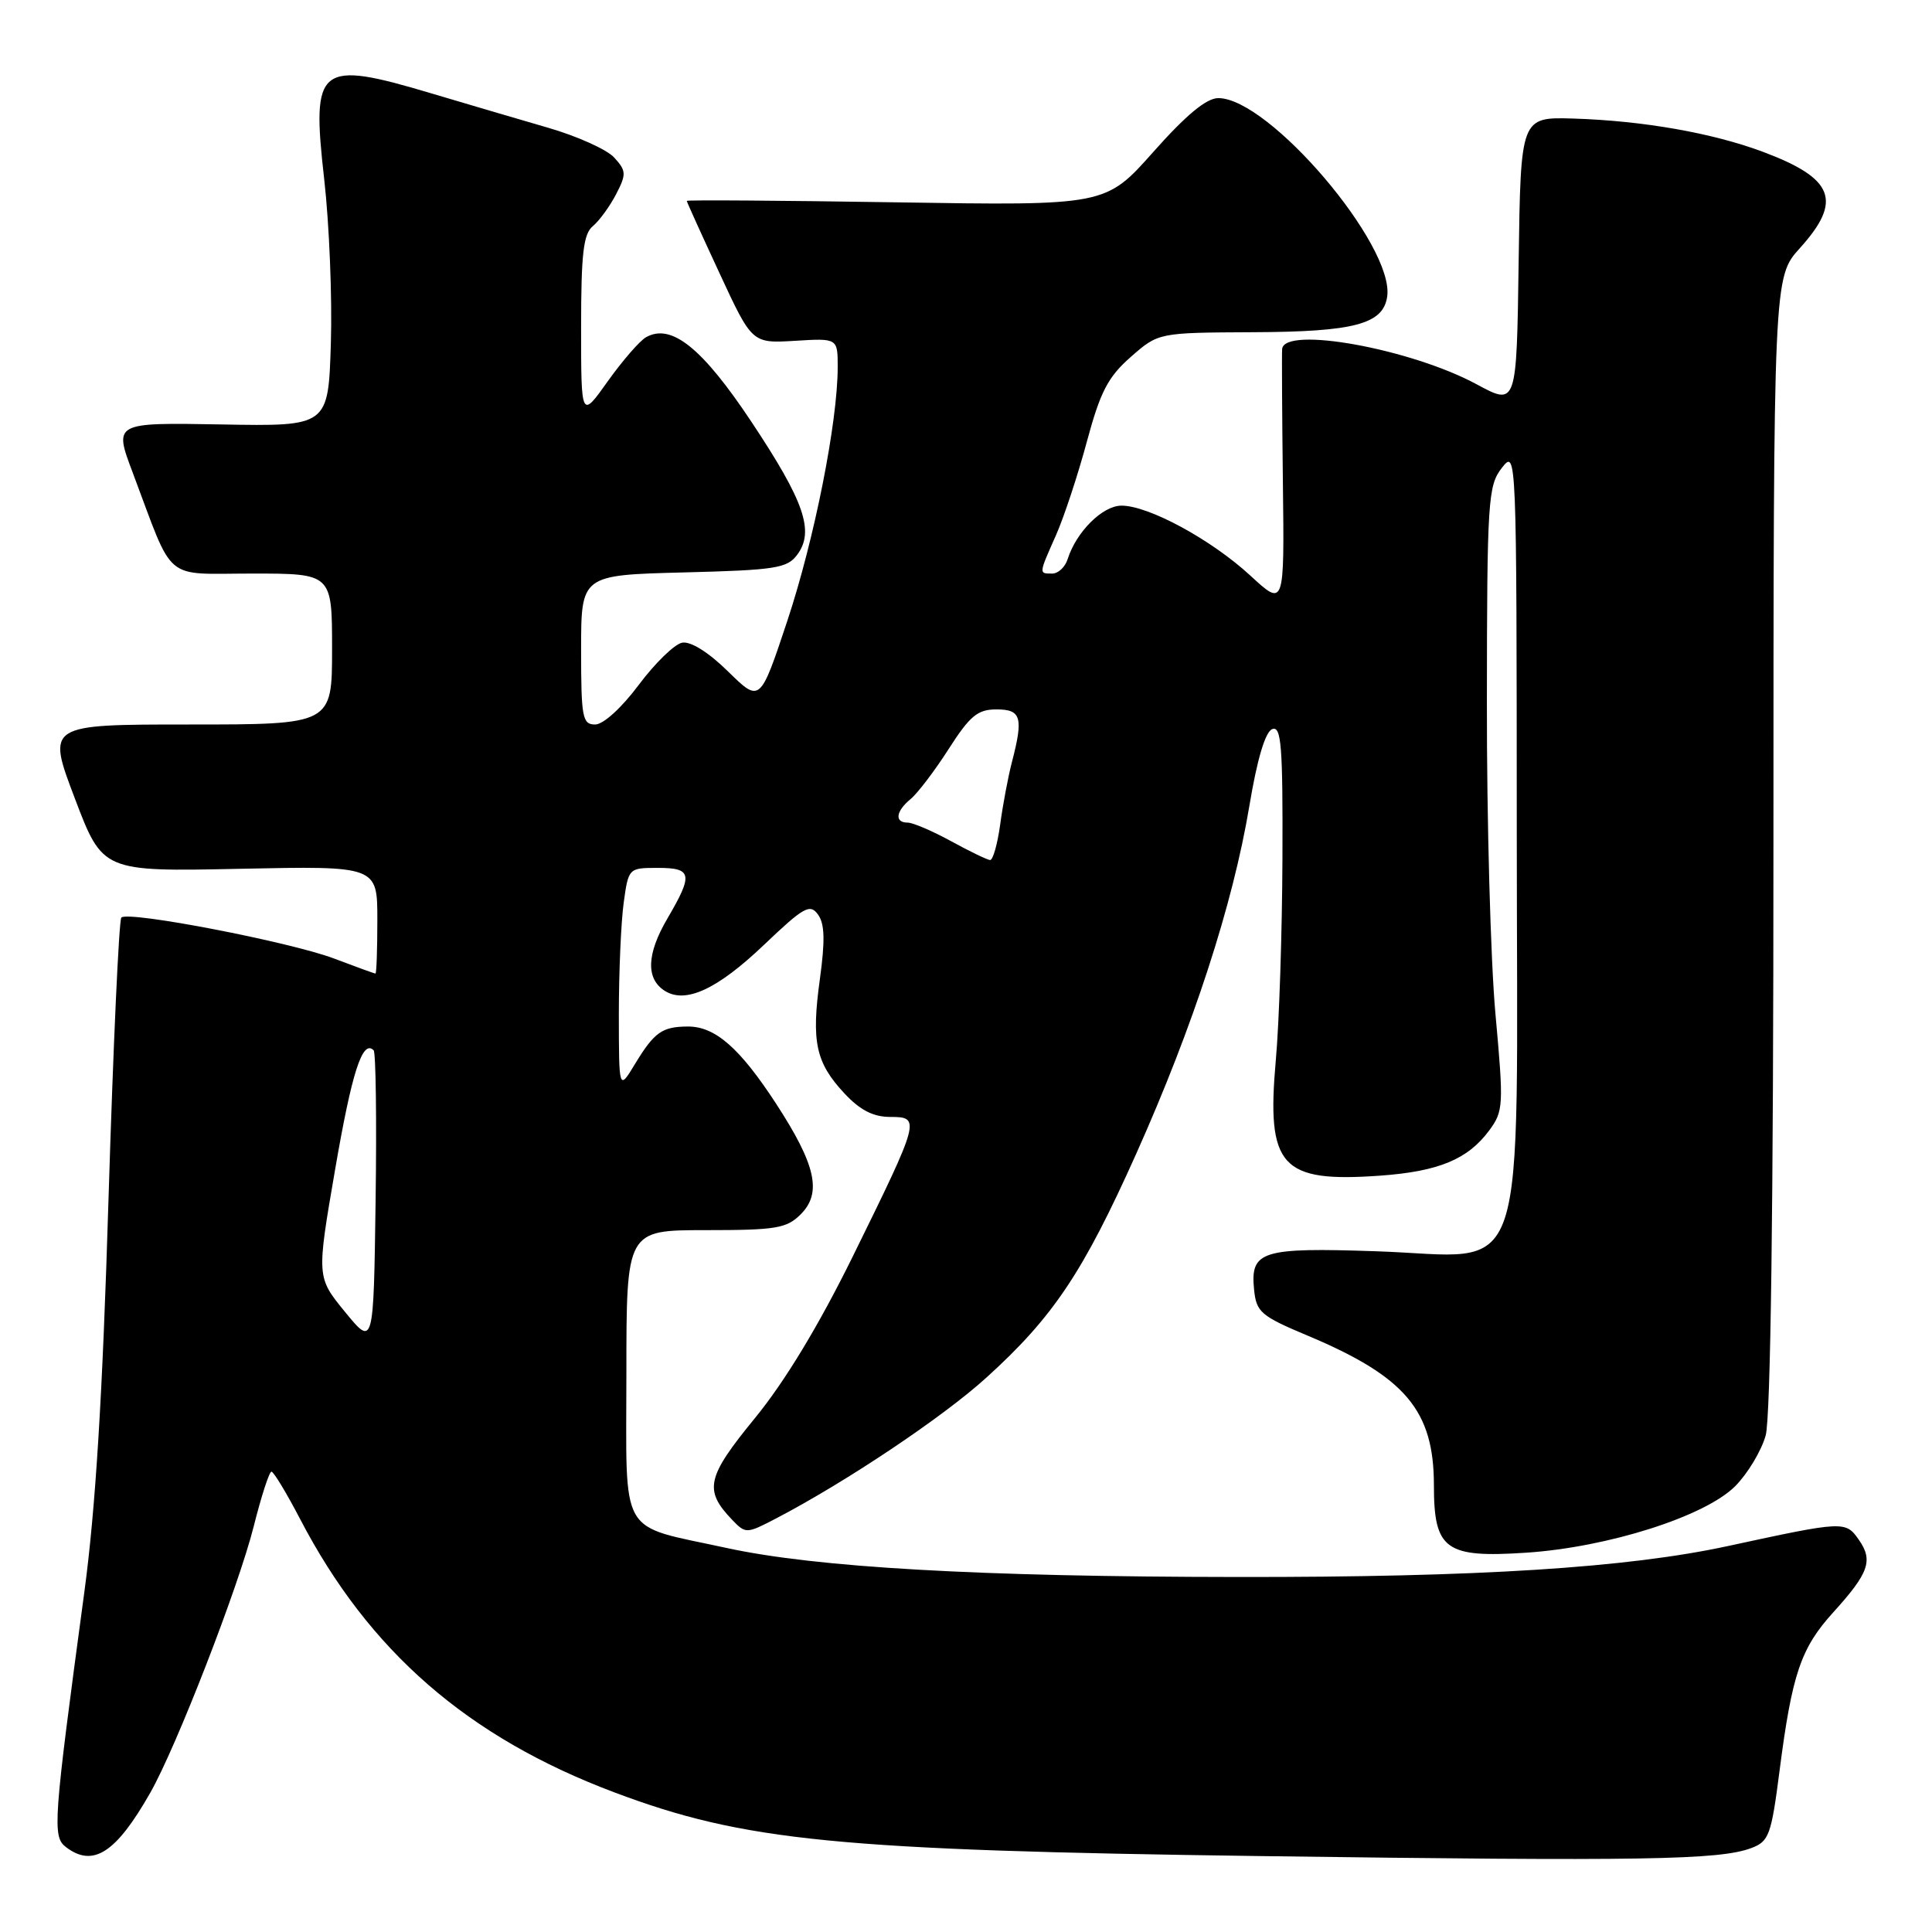 <?xml version="1.0" encoding="UTF-8" standalone="no"?>
<!DOCTYPE svg PUBLIC "-//W3C//DTD SVG 1.1//EN" "http://www.w3.org/Graphics/SVG/1.1/DTD/svg11.dtd" >
<svg xmlns="http://www.w3.org/2000/svg" xmlns:xlink="http://www.w3.org/1999/xlink" version="1.1" viewBox="0 0 256 256">
 <g >
 <path fill="currentColor"
d=" M 232.05 244.88 C 234.40 244.00 234.70 243.17 235.79 234.71 C 237.45 221.82 238.61 218.39 242.91 213.65 C 247.65 208.42 248.23 206.77 246.30 204.02 C 244.55 201.52 244.33 201.53 229.00 204.85 C 215.61 207.75 195.87 209.00 164.00 208.96 C 129.70 208.93 108.15 207.70 96.26 205.11 C 81.79 201.95 83.00 204.07 83.00 181.96 C 83.00 163.00 83.00 163.00 93.50 163.00 C 102.84 163.00 104.23 162.77 106.10 160.90 C 108.94 158.06 108.11 154.35 102.84 146.25 C 98.02 138.85 94.75 135.99 91.12 136.02 C 87.72 136.04 86.70 136.77 84.13 141.00 C 82.01 144.50 82.01 144.50 82.00 134.39 C 82.00 128.83 82.29 122.19 82.64 119.64 C 83.27 115.03 83.30 115.00 87.14 115.00 C 91.72 115.00 91.88 115.82 88.44 121.70 C 85.67 126.42 85.56 129.70 88.10 131.30 C 90.86 133.03 95.06 131.08 101.22 125.21 C 106.50 120.18 107.32 119.71 108.38 121.17 C 109.28 122.39 109.34 124.61 108.64 129.72 C 107.49 138.04 108.08 140.80 111.89 144.88 C 113.96 147.10 115.71 148.00 117.97 148.00 C 122.02 148.00 121.93 148.33 112.99 166.50 C 108.47 175.67 104.00 183.06 100.03 187.91 C 93.61 195.75 93.24 197.44 97.02 201.39 C 98.81 203.25 98.92 203.24 102.82 201.21 C 112.06 196.39 124.92 187.79 130.68 182.56 C 139.57 174.51 143.53 168.57 150.59 152.80 C 158.12 135.96 163.36 119.87 165.54 106.83 C 166.58 100.57 167.66 96.96 168.58 96.61 C 169.78 96.15 169.99 98.86 169.93 113.78 C 169.89 123.53 169.50 135.55 169.05 140.50 C 167.80 154.60 169.71 156.72 182.89 155.78 C 190.62 155.22 194.49 153.62 197.32 149.80 C 199.22 147.23 199.26 146.51 198.15 134.30 C 197.51 127.26 197.00 108.68 197.02 93.00 C 197.04 66.26 197.17 64.35 199.00 62.00 C 200.95 59.51 200.96 59.70 200.98 110.30 C 201.00 172.10 202.88 166.49 182.37 165.80 C 167.16 165.28 165.66 165.75 166.17 170.86 C 166.47 173.87 167.05 174.37 173.32 177.00 C 186.23 182.43 190.00 186.91 190.00 196.80 C 190.00 205.34 191.51 206.45 202.24 205.74 C 213.07 205.02 225.91 200.94 229.92 196.93 C 231.57 195.27 233.39 192.25 233.96 190.21 C 234.62 187.82 234.99 159.91 234.99 111.62 C 235.00 36.74 235.00 36.74 238.50 32.87 C 244.17 26.59 243.03 23.65 233.58 20.11 C 226.87 17.61 217.70 16.00 208.50 15.71 C 201.50 15.50 201.50 15.50 201.23 34.64 C 200.96 53.78 200.96 53.78 195.68 50.93 C 186.98 46.22 170.16 43.16 169.89 46.25 C 169.84 46.94 169.88 54.91 169.99 63.97 C 170.19 80.43 170.19 80.43 165.69 76.28 C 160.52 71.51 152.21 67.00 148.61 67.00 C 146.10 67.00 142.63 70.45 141.47 74.08 C 141.14 75.14 140.22 76.00 139.43 76.00 C 137.63 76.00 137.62 76.11 139.94 70.88 C 141.00 68.47 142.84 62.90 144.02 58.50 C 145.80 51.89 146.82 49.94 149.84 47.29 C 153.50 44.08 153.50 44.08 166.00 44.02 C 179.46 43.97 183.28 42.95 183.81 39.30 C 184.79 32.52 168.17 13.00 161.43 13.00 C 159.86 13.00 157.17 15.23 152.83 20.12 C 146.50 27.25 146.50 27.25 118.75 26.81 C 103.49 26.57 91.00 26.48 91.00 26.62 C 91.00 26.75 92.95 31.05 95.33 36.18 C 99.65 45.50 99.65 45.50 105.33 45.16 C 111.00 44.81 111.00 44.81 111.00 48.66 C 110.99 55.96 107.91 71.47 104.32 82.28 C 100.71 93.13 100.71 93.13 96.47 88.97 C 93.86 86.41 91.52 84.95 90.38 85.16 C 89.37 85.36 86.78 87.88 84.63 90.76 C 82.36 93.80 79.94 96.00 78.86 96.00 C 77.17 96.00 77.00 95.08 77.00 86.10 C 77.00 76.20 77.00 76.20 90.58 75.85 C 102.77 75.54 104.31 75.30 105.64 73.50 C 107.95 70.39 106.58 66.44 99.58 55.91 C 93.06 46.10 88.96 42.80 85.61 44.68 C 84.77 45.15 82.49 47.78 80.54 50.51 C 77.00 55.49 77.00 55.49 77.00 43.37 C 77.00 33.59 77.30 30.99 78.57 29.95 C 79.43 29.23 80.81 27.33 81.64 25.73 C 83.01 23.08 82.99 22.64 81.39 20.88 C 80.43 19.82 76.46 18.03 72.57 16.91 C 68.68 15.78 61.83 13.77 57.35 12.43 C 42.14 7.89 41.24 8.60 42.96 23.76 C 43.63 29.67 44.03 39.45 43.84 45.50 C 43.50 56.50 43.50 56.50 29.29 56.24 C 15.08 55.99 15.08 55.99 17.58 62.61 C 23.15 77.40 21.48 76.00 33.45 76.00 C 44.00 76.00 44.00 76.00 44.00 86.00 C 44.00 96.00 44.00 96.00 25.10 96.00 C 6.20 96.00 6.20 96.00 9.90 105.75 C 13.60 115.50 13.60 115.50 31.80 115.12 C 50.00 114.74 50.00 114.74 50.00 121.87 C 50.00 125.79 49.89 129.00 49.75 129.00 C 49.61 129.00 47.16 128.11 44.29 127.02 C 38.50 124.82 17.00 120.67 16.08 121.58 C 15.76 121.90 15.00 138.66 14.38 158.83 C 13.59 184.95 12.66 199.96 11.17 211.00 C 7.05 241.52 6.92 243.36 8.74 244.75 C 12.33 247.49 15.36 245.54 19.90 237.57 C 23.35 231.52 31.58 210.34 33.62 202.25 C 34.62 198.26 35.68 195.00 35.97 195.00 C 36.26 195.01 37.96 197.82 39.75 201.25 C 48.88 218.79 61.97 230.19 81.41 237.50 C 98.58 243.96 110.93 245.18 167.00 245.94 C 217.76 246.63 227.84 246.46 232.05 244.88 Z  M 45.72 173.84 C 41.95 169.23 41.95 169.23 44.40 154.99 C 46.63 142.03 48.03 137.69 49.51 139.17 C 49.80 139.47 49.92 148.43 49.77 159.08 C 49.50 178.45 49.50 178.45 45.72 173.84 Z  M 126.02 111.46 C 123.55 110.11 120.96 109.00 120.27 109.00 C 118.50 109.00 118.69 107.50 120.67 105.87 C 121.58 105.12 123.85 102.14 125.70 99.25 C 128.52 94.85 129.54 94.00 132.03 94.00 C 135.32 94.00 135.63 95.04 134.08 101.00 C 133.58 102.92 132.88 106.64 132.53 109.25 C 132.17 111.86 131.57 113.98 131.19 113.96 C 130.81 113.93 128.48 112.81 126.02 111.46 Z "/>
</g>
</svg>